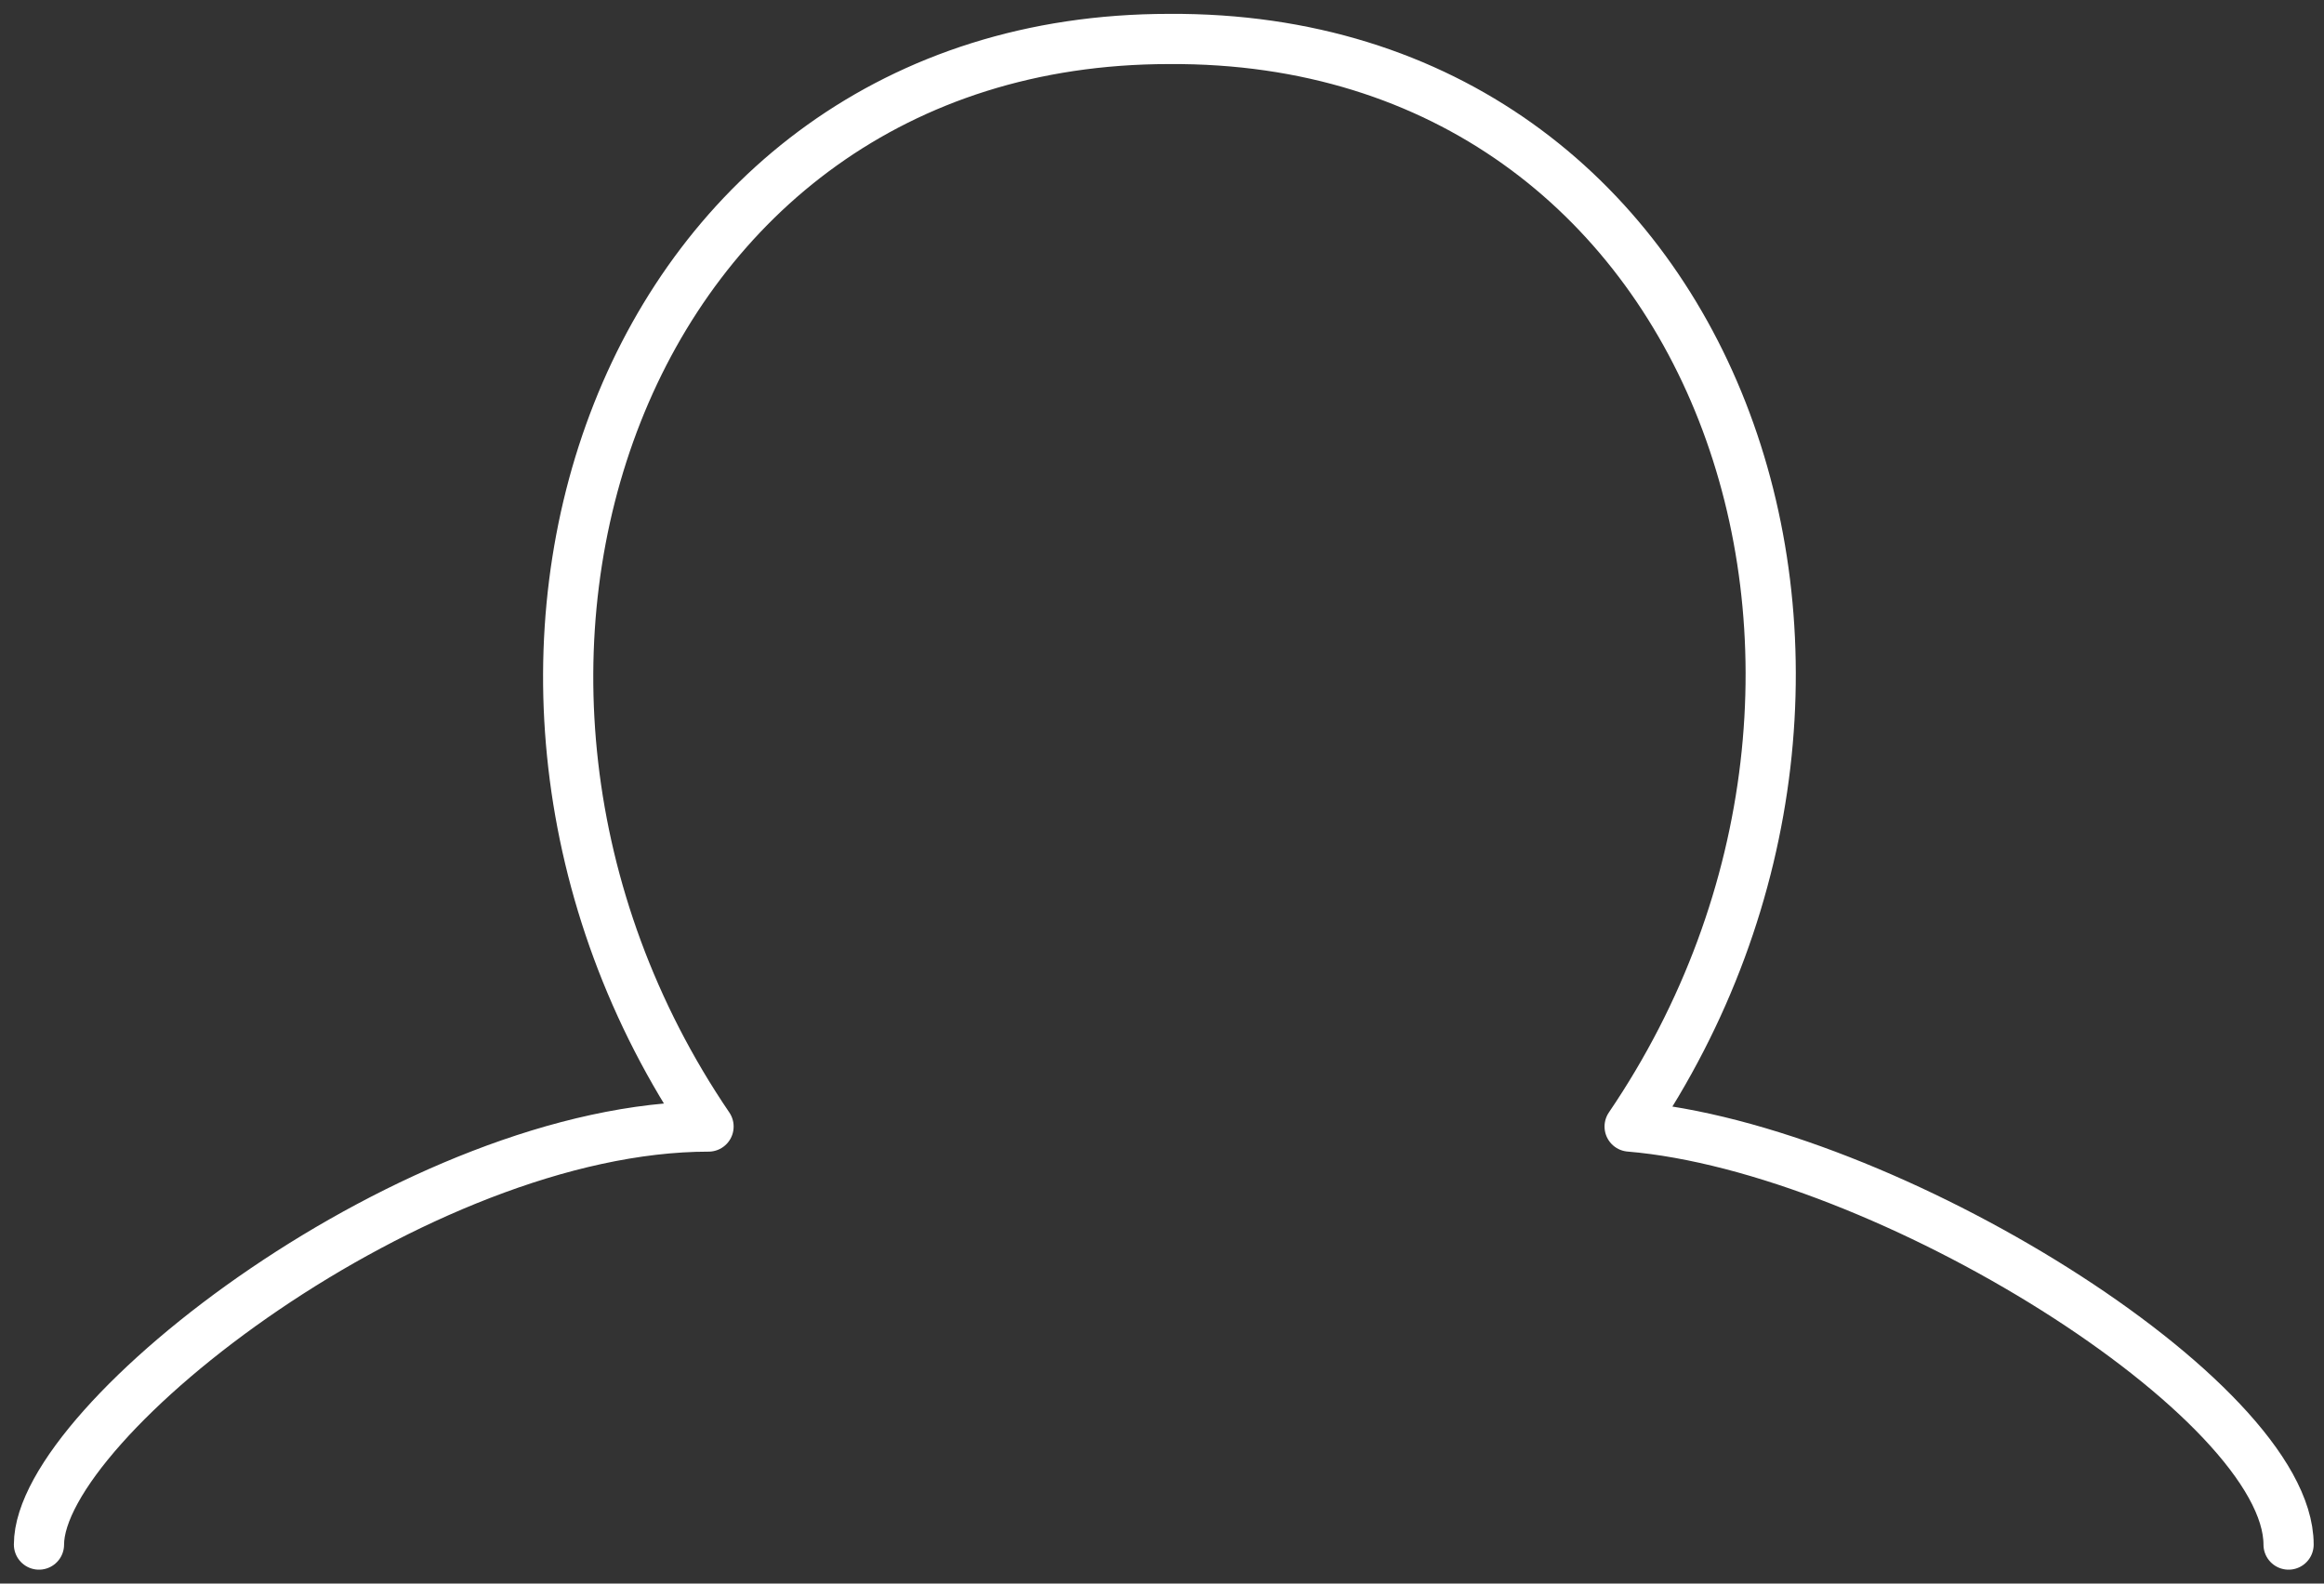 <?xml version="1.0" encoding="utf-8"?>
<!-- Generator: Adobe Illustrator 19.2.1, SVG Export Plug-In . SVG Version: 6.00 Build 0)  -->
<svg version="1.1" id="Layer_1" xmlns="http://www.w3.org/2000/svg" xmlns:xlink="http://www.w3.org/1999/xlink" x="0px" y="0px"
	 viewBox="-331.4 275.6 65.6 44.7" enable-background="new -331.4 275.6 65.6 44.7" xml:space="preserve">
<rect x="-331.4" y="275.6" width="65.6" height="44.7" fill="#333333" stroke="none"/>
<path fill-rule="evenodd" clip-rule="evenodd" fill="none" stroke="#FFFFFF" stroke-width="1.417" stroke-linecap="round" stroke-linejoin="round" stroke-miterlimit="10" d="
	M-266.8,319.2c0-4.1-11.4-11.2-18.6-11.8c8.7-12.8,2.6-30.8-13-30.7c-15.5,0-21.7,17.9-13,30.7c-8.2,0-18.9,8.3-18.9,11.8"/>
</svg>

